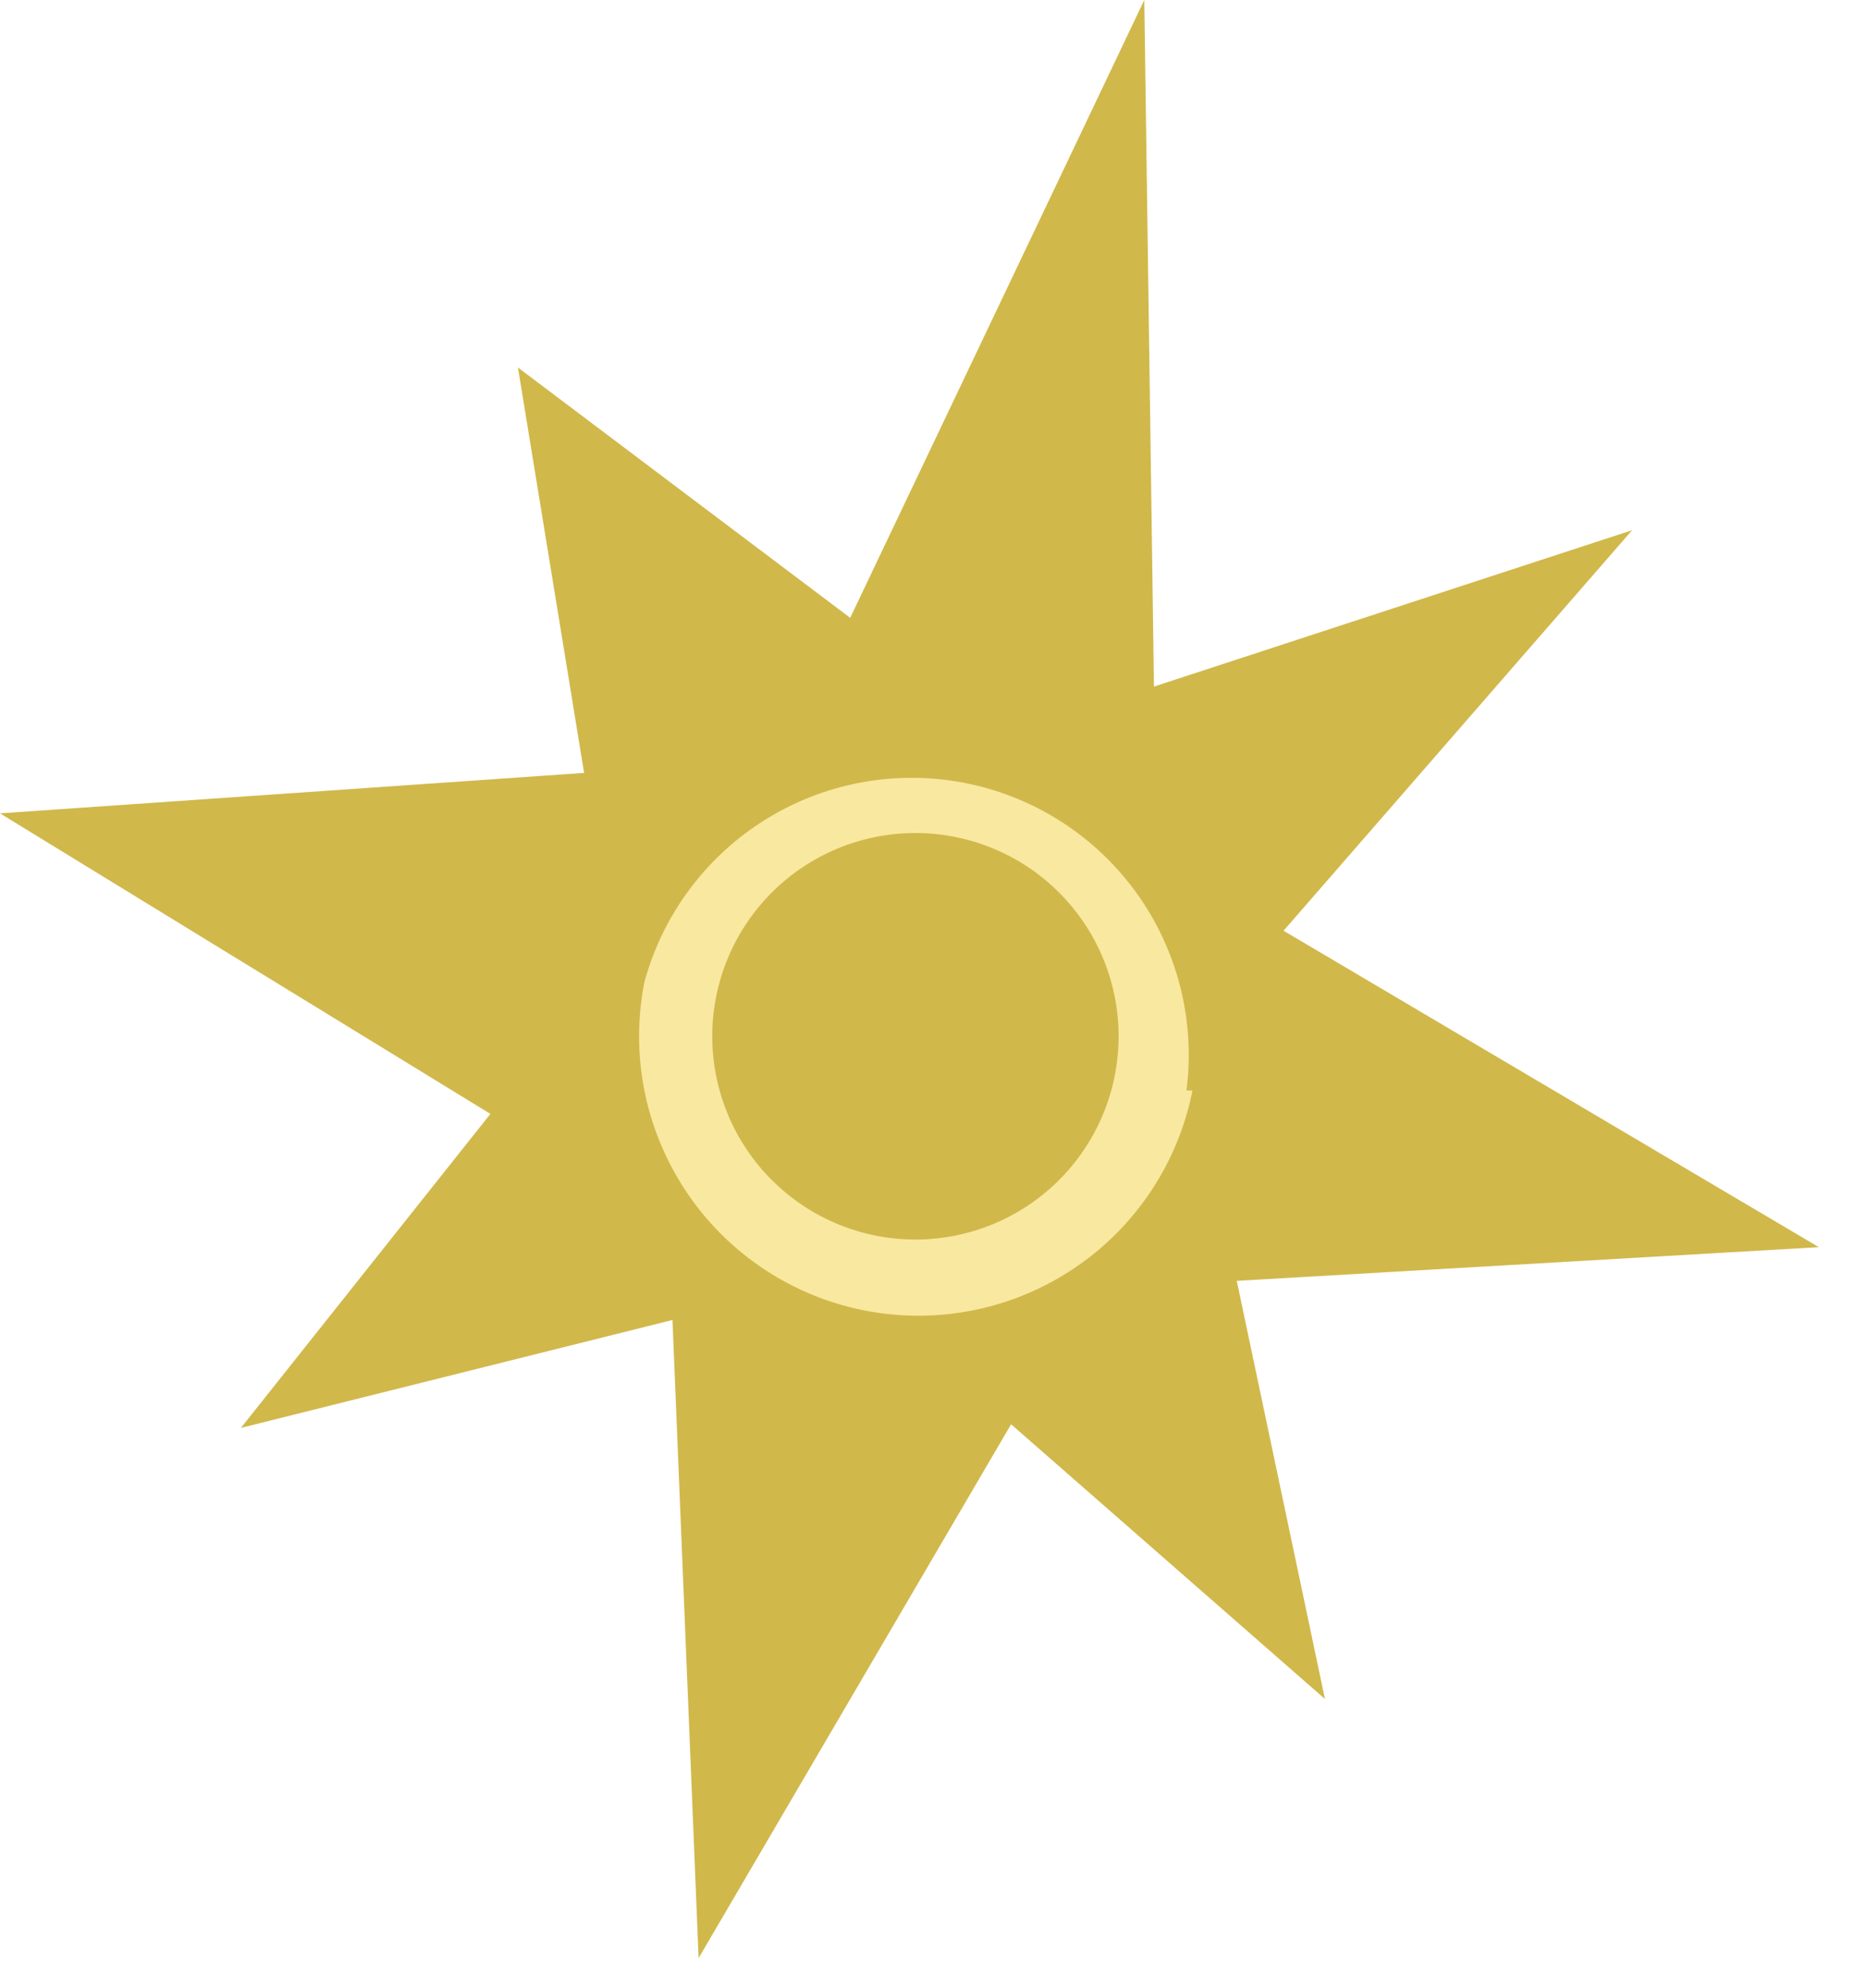 <svg width="31" height="33" viewBox="0 0 31 33" xmlns="http://www.w3.org/2000/svg"><g fill="none" fill-rule="evenodd"><path fill="#D1B84B" d="M16.7 12.2l10.4-3.4-7.4 8.5L22 28.2l-8-7-10 2.5 6.2-7.8-1.6-9.8z"/><path fill="#D1B84B" d="M13 12.6L19 0l.2 14.2 11 6.5-12.1.7-6.5 11.1-.5-12.2L0 13.5z"/><path d="M19.8 18.1a4.6 4.6 0 11-9.1-1.8 4.6 4.6 0 019 1.8" fill="#F9E8A0"/><path d="M18.5 17.9a3.3 3.3 0 11-6.6-1.4 3.3 3.3 0 016.6 1.4" fill="#D1B84B"/></g></svg>